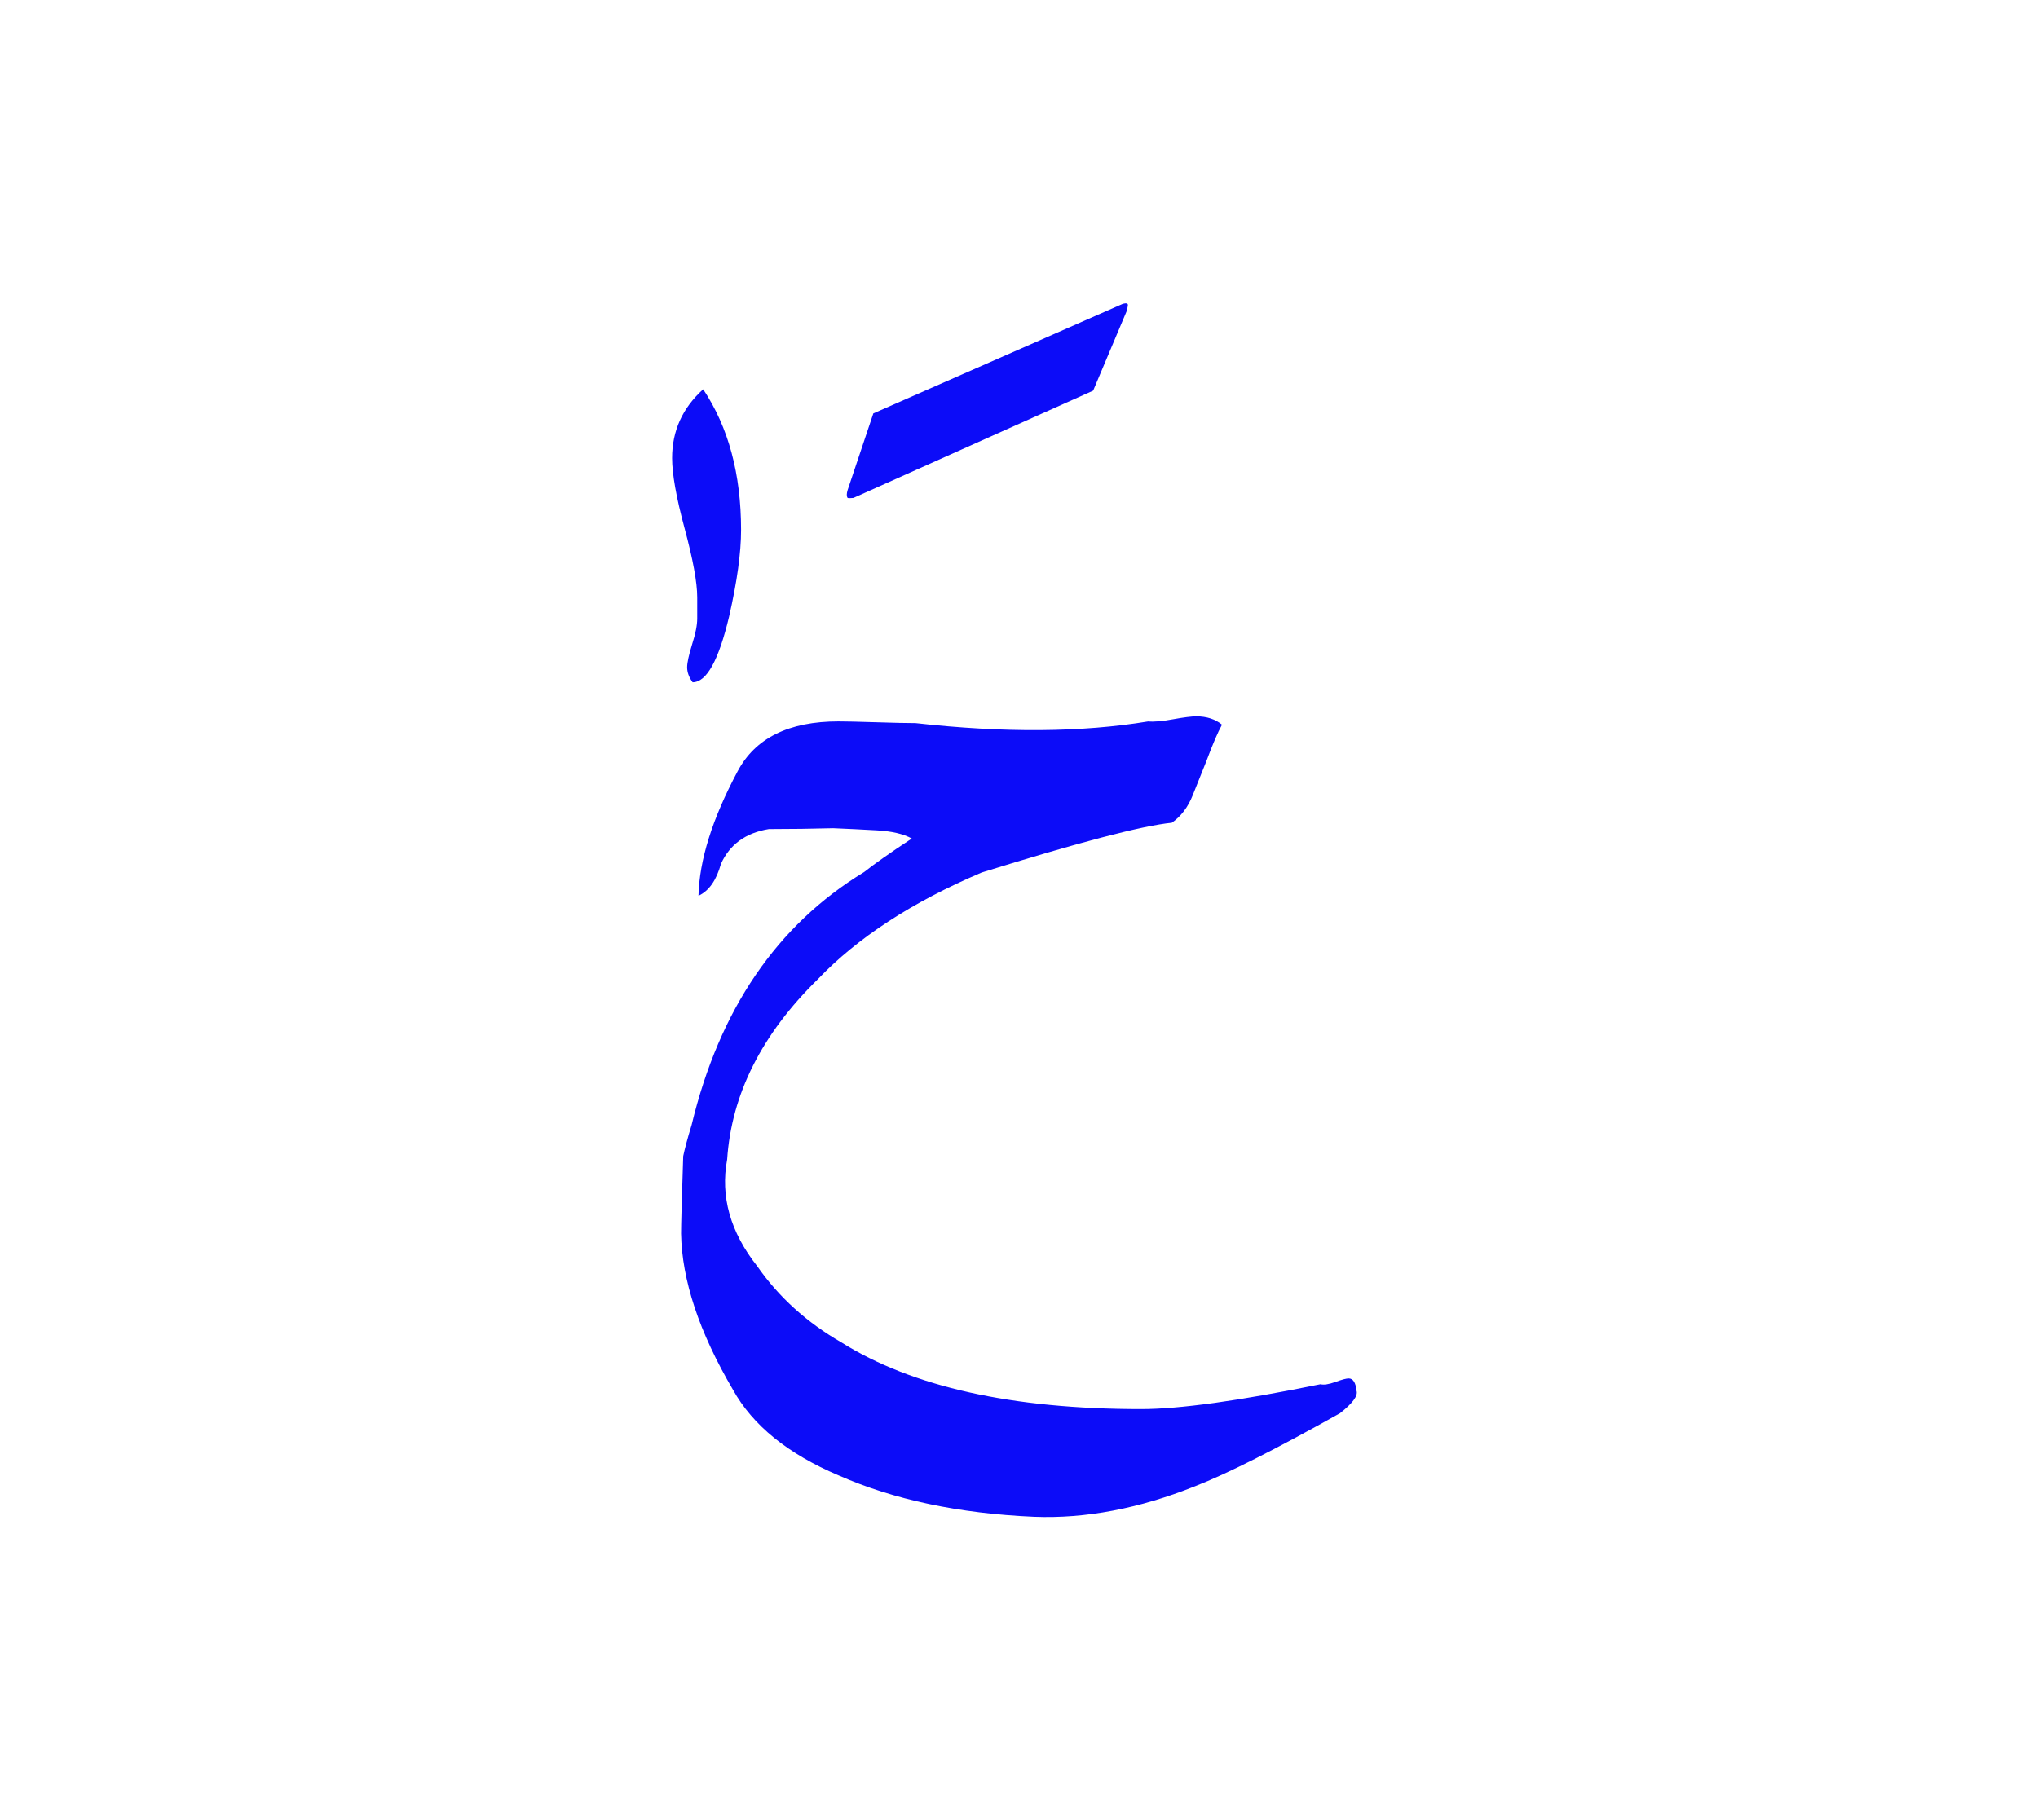<svg id="vector" xmlns="http://www.w3.org/2000/svg" width="75" height="67" viewBox="0 0 83 73"><path fill="#0C0CF8" d="M28.165,45.257c1.134,-4.714 3.477,-8.151 7.029,-10.31c0.42,-0.333 1.065,-0.788 1.94,-1.364c-0.346,-0.19 -0.823,-0.299 -1.434,-0.333c-0.604,-0.035 -1.197,-0.063 -1.767,-0.087c-0.869,0.023 -1.739,0.035 -2.62,0.035c-0.944,0.155 -1.595,0.627 -1.951,1.417c-0.184,0.661 -0.484,1.099 -0.916,1.3c0.035,-1.45 0.563,-3.137 1.589,-5.061c0.719,-1.363 2.089,-2.043 4.116,-2.043c0.299,0 0.812,0.012 1.53,0.035c0.72,0.023 1.256,0.035 1.606,0.035c3.609,0.403 6.764,0.38 9.475,-0.069c0.225,0.023 0.558,-0.006 1.002,-0.086c0.448,-0.081 0.766,-0.121 0.955,-0.121c0.426,0 0.777,0.115 1.048,0.34c-0.173,0.31 -0.38,0.8 -0.627,1.462c-0.179,0.454 -0.368,0.92 -0.564,1.41c-0.195,0.49 -0.478,0.863 -0.852,1.123c-1.215,0.121 -3.794,0.801 -7.744,2.027c-2.831,1.203 -5.059,2.654 -6.677,4.351c-2.279,2.234 -3.511,4.681 -3.689,7.335c-0.282,1.507 0.126,2.958 1.226,4.351c0.87,1.25 2.008,2.285 3.425,3.103c2.89,1.813 6.959,2.717 12.209,2.717c1.566,0 4.001,-0.339 7.305,-1.013c0.133,0.035 0.335,0.006 0.605,-0.091c0.27,-0.099 0.449,-0.145 0.54,-0.145c0.179,0 0.289,0.167 0.323,0.507c0.063,0.201 -0.161,0.506 -0.674,0.91c-2.637,1.479 -4.6,2.469 -5.906,2.976c-2.279,0.91 -4.461,1.324 -6.546,1.243c-3.067,-0.133 -5.727,-0.697 -7.971,-1.687c-2.062,-0.875 -3.495,-2.038 -4.3,-3.489c-1.376,-2.344 -2.079,-4.462 -2.113,-6.36c0,-0.357 0.029,-1.411 0.087,-3.155C27.884,46.236 27.993,45.815 28.165,45.257z" id="path_0"/><path fill="#0C0CF8" d="M34.521,19.387l1.047,-3.121L45.734,11.8c0.138,-0.035 0.201,-0.017 0.201,0.051c0,0.035 -0.017,0.116 -0.052,0.254l-1.363,3.234l-9.764,4.37c-0.127,0.012 -0.201,0.012 -0.236,0C34.475,19.64 34.475,19.537 34.521,19.387z" id="path_1"/><path fill="#0C0CF8" d="M28.638,15.284c1.029,1.544 1.543,3.456 1.543,5.73c0,0.925 -0.16,2.093 -0.486,3.52c-0.424,1.787 -0.917,2.684 -1.488,2.684c-0.146,-0.202 -0.223,-0.404 -0.223,-0.612c0,-0.188 0.07,-0.501 0.202,-0.931c0.14,-0.439 0.209,-0.787 0.209,-1.05c0,-0.265 0,-0.55 0,-0.864c0,-0.611 -0.174,-1.55 -0.515,-2.816c-0.341,-1.266 -0.508,-2.218 -0.508,-2.858C27.372,16.98 27.796,16.041 28.638,15.284z" id="path_2"/></svg>